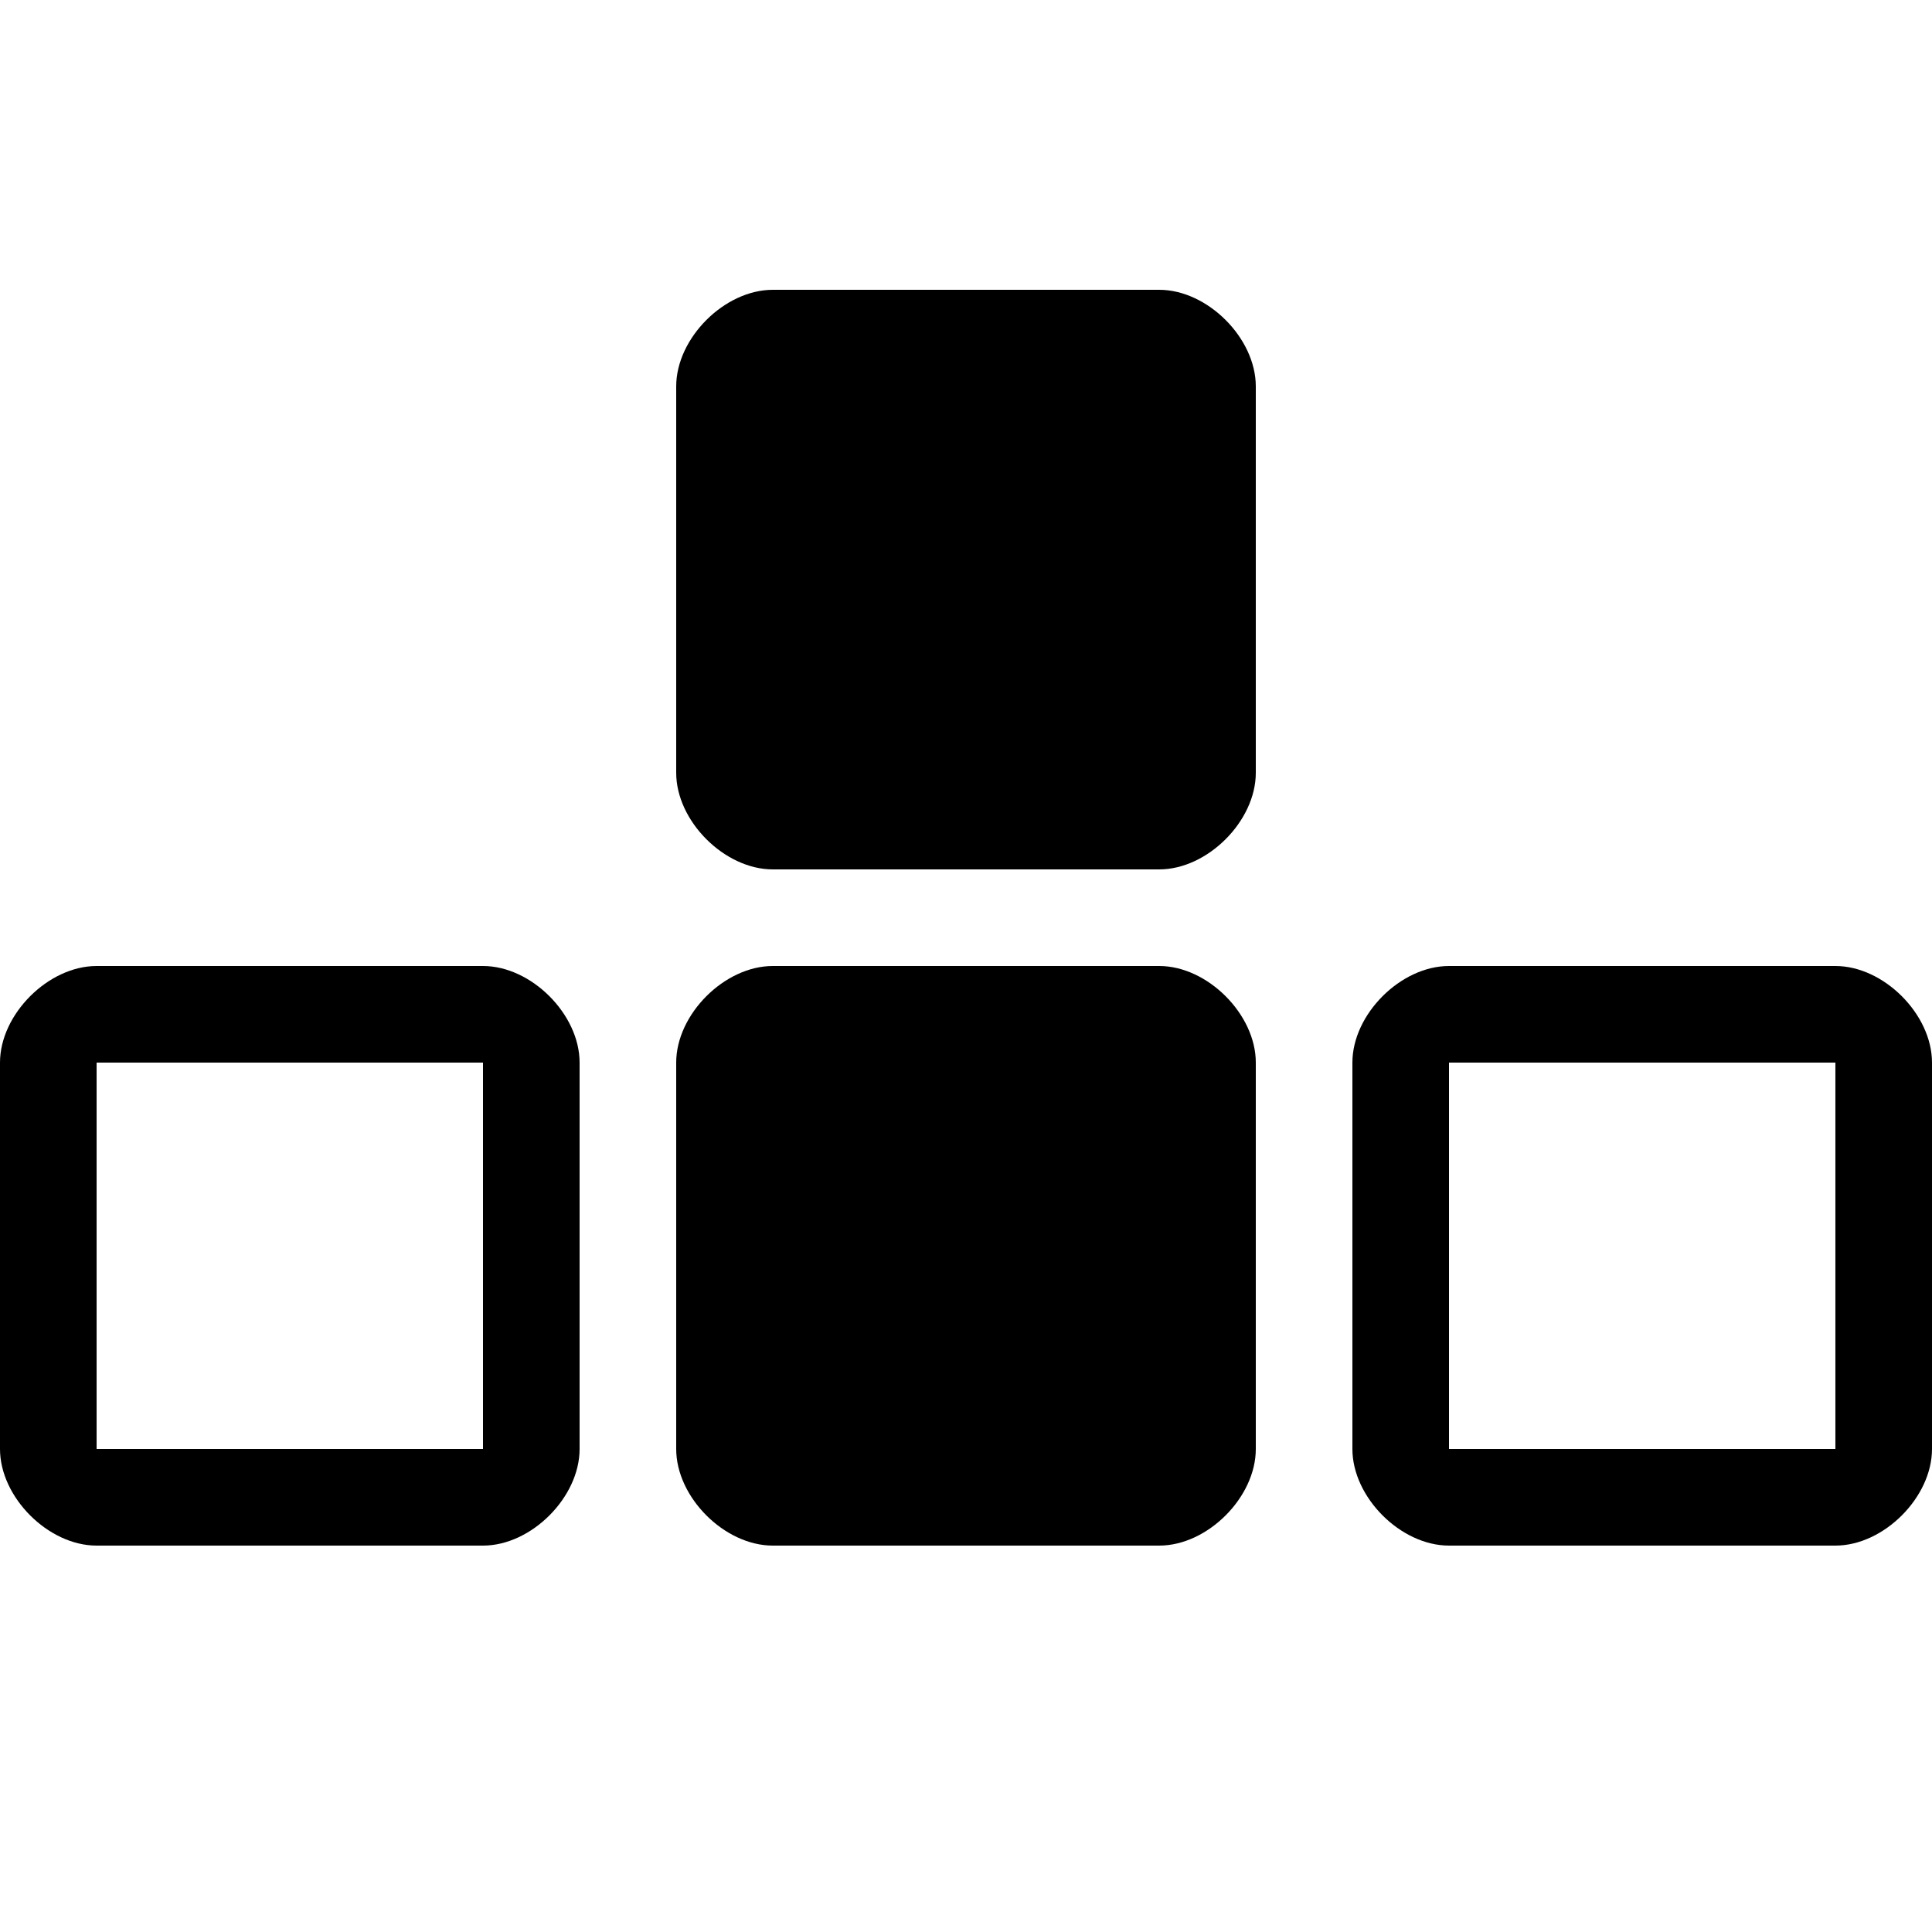 <?xml version="1.0" encoding="UTF-8"?>
<svg version="1.1" xmlns="http://www.w3.org/2000/svg" xmlns:xlink="http://www.w3.org/1999/xlink" viewBox="0 0 20 20">
  <path d="M20,11 C20,11.5 20,14.5 20,15 C20,15.5 19.5,16 19,16 C18.5,16 15.5,16 15,16 C14.5,16 14,15.5 14,15 C14,14.5 14,11.5 14,11 C14,10.5 14.5,10 15,10 C15.5,10 18.5,10 19,10 C19.5,10 20,10.5 20,11 z M19,11 L15,11 L15,15 L19,15 L19,11 z" fill="inherit"/>
  <path d="M13,11 C13,11.5 13,14.5 13,15 C13,15.5 12.5,16 12,16 C11.5,16 8.5,16 8,16 C7.5,16 7,15.5 7,15 C7,14.5 7,11.5 7,11 C7,10.5 7.5,10 8,10 C8.5,10 11.5,10 12,10 C12.5,10 13,10.5 13,11 z M12,11 L8,11 L8,15 L12,15 L12,11 z" fill="inherit"/>
  <path d="M6,11 C6,11.5 6,14.5 6,15 C6,15.5 5.5,16 5,16 C4.5,16 1.5,16 1,16 C0.5,16 0,15.5 0,15 C0,14.5 0,11.5 0,11 C0,10.5 0.5,10 1,10 C1.5,10 4.5,10 5,10 C5.5,10 6,10.5 6,11 z M5,11 L1,11 L1,15 L5,15 L5,11 z" fill="inherit"/>
  <path d="M13,4 C13,4.5 13,7.5 13,8 C13,8.5 12.5,9 12,9 C11.5,9 8.5,9 8,9 C7.5,9 7,8.5 7,8 C7,7.5 7,4.5 7,4 C7,3.5 7.5,3 8,3 C8.5,3 11.5,3 12,3 C12.5,3 13,3.5 13,4 z M12,4 L8,4 L8,8 L12,8 L12,4 z" fill="inherit"/>
  <path d="M7.5,10.5 L12.5,10.5 L12.5,15.5 L7.5,15.5 L7.5,10.5 z" fill="currentColor"/>
  <path d="M7.5,3.5 L12.5,3.5 L12.5,8.5 L7.5,8.5 L7.5,3.5 z" fill="currentColor"/>
</svg>
